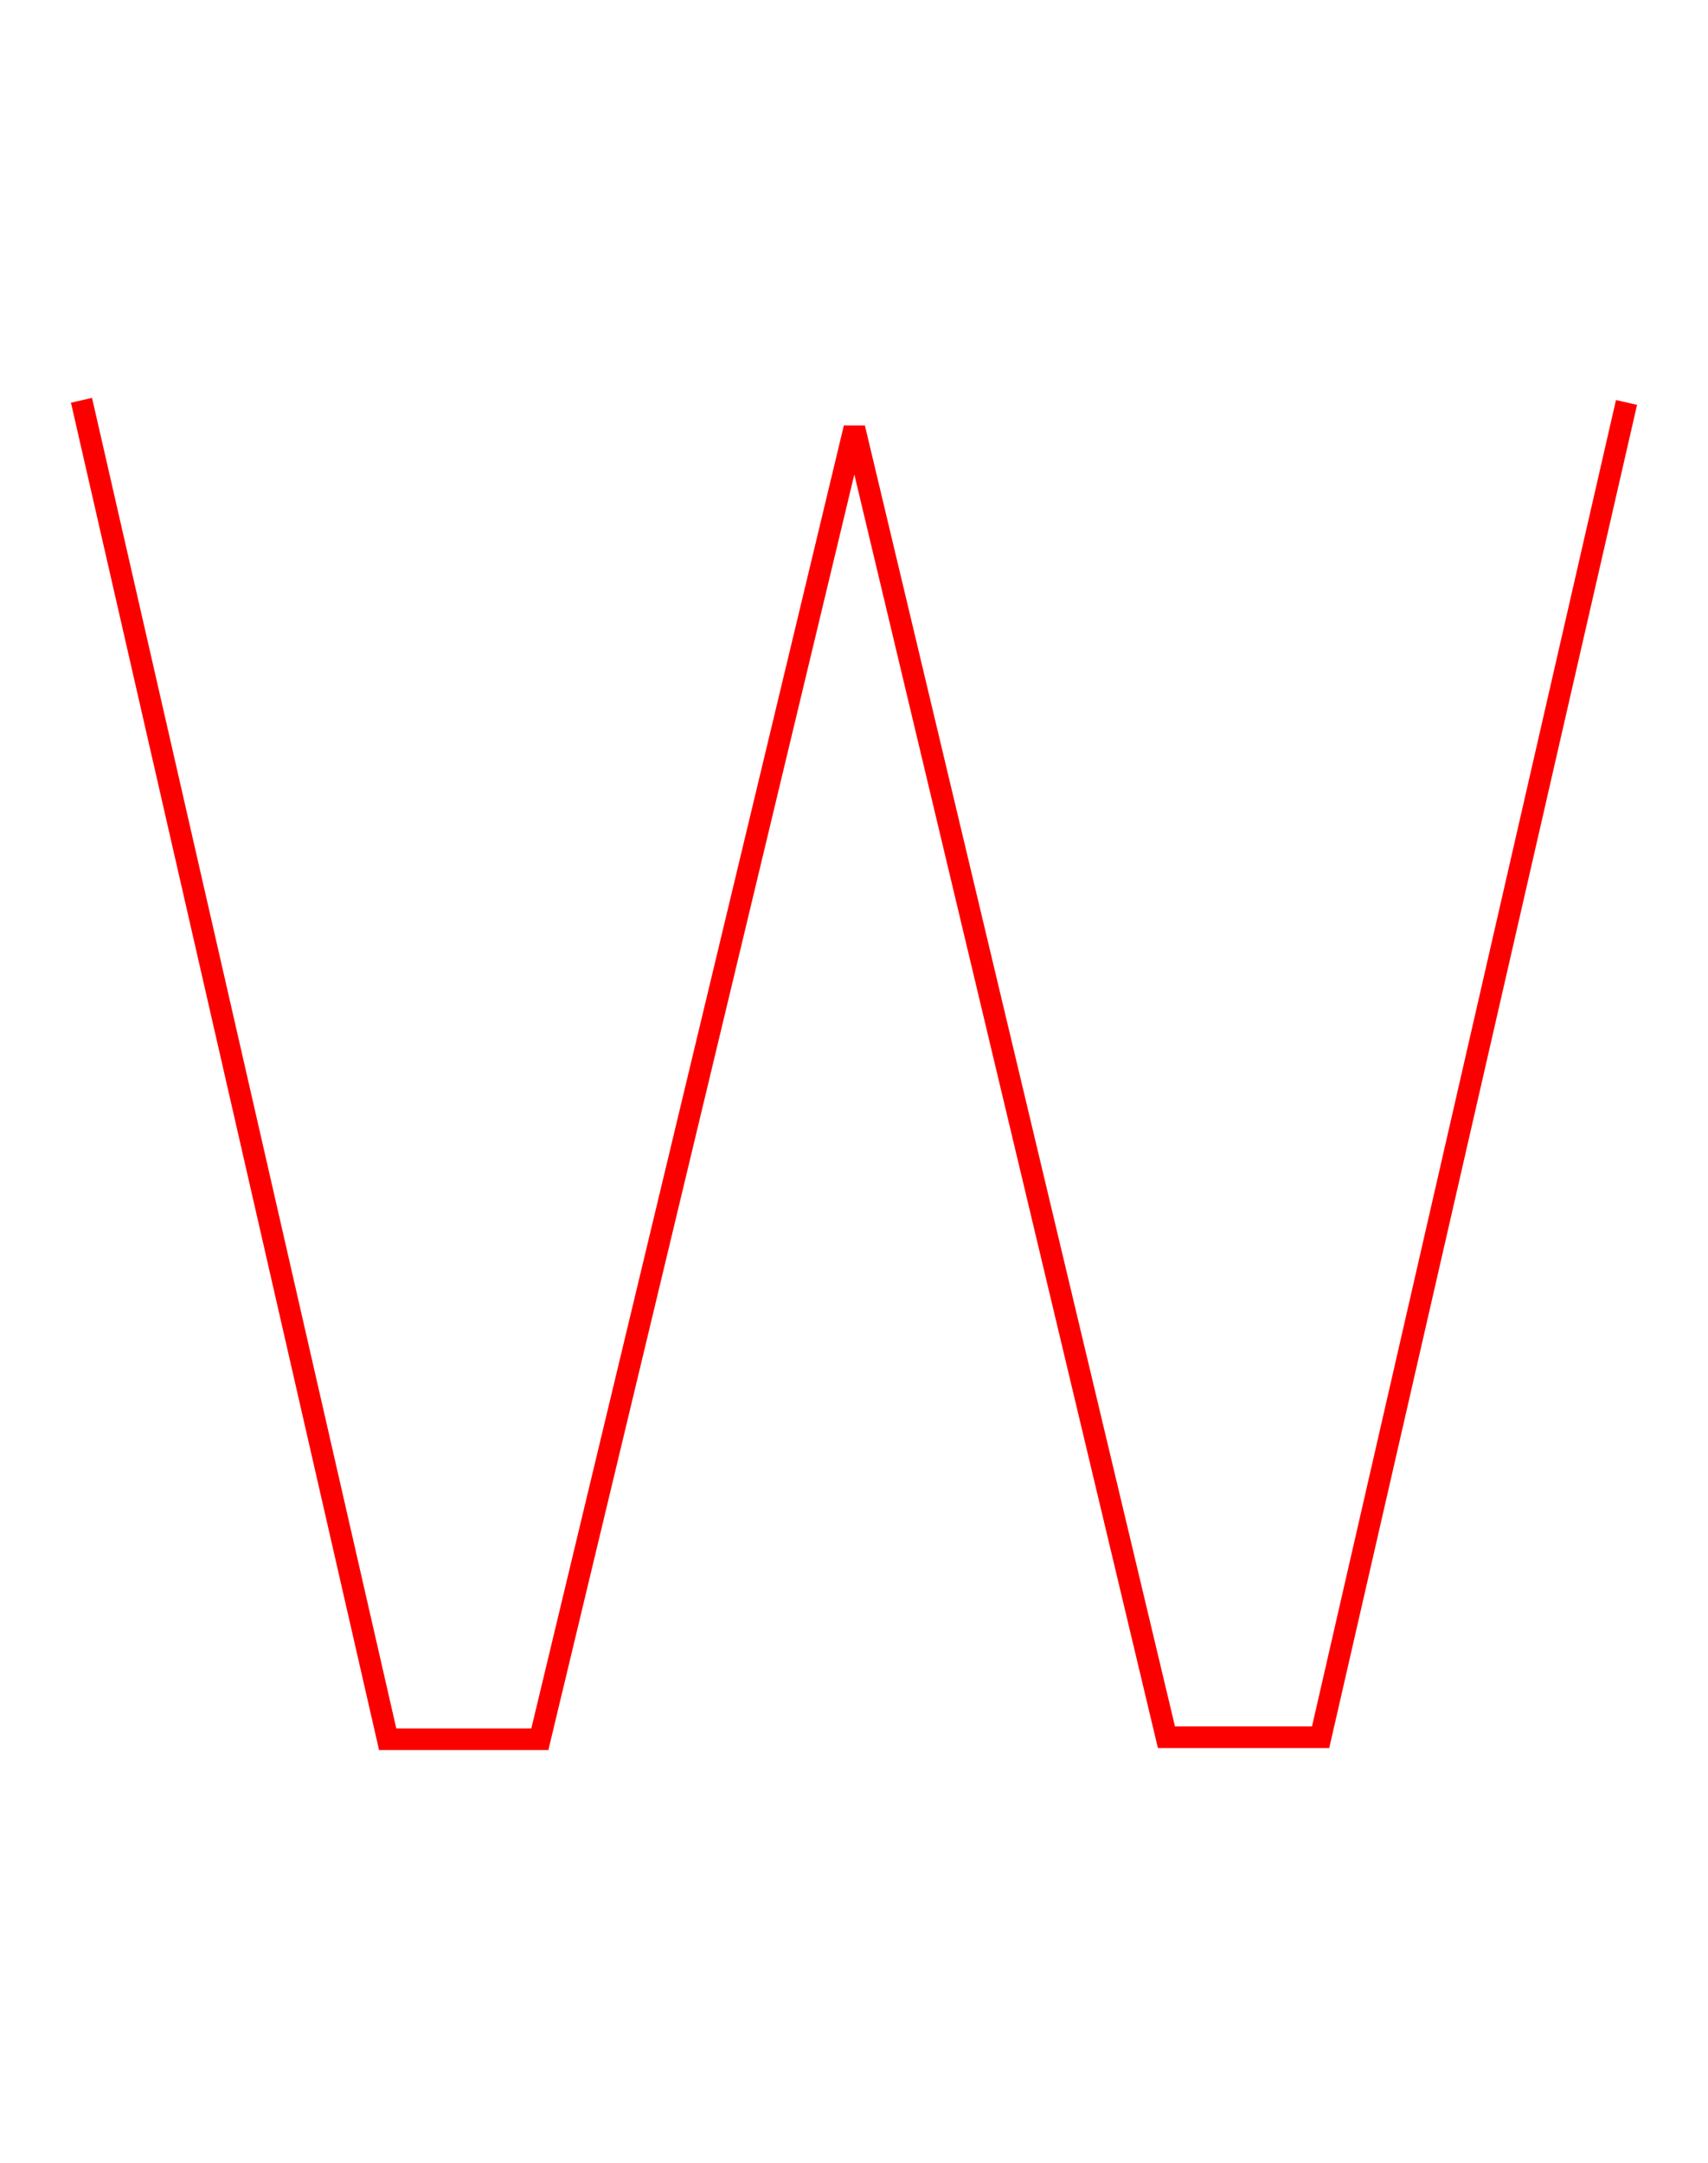 <?xml version="1.0" encoding="UTF-8" standalone="no"?>
<svg width="79px" height="100px" viewBox="0 0 79 100" version="1.1" xmlns="http://www.w3.org/2000/svg" xmlns:xlink="http://www.w3.org/1999/xlink" xmlns:sketch="http://www.bohemiancoding.com/sketch/ns">
    <!-- Generator: Sketch 3.3.1 (12002) - http://www.bohemiancoding.com/sketch -->
    <title>upper-w</title>
    <desc>Created with Sketch.</desc>
    <defs></defs>
    <g id="Page-1" stroke="none" stroke-width="1" fill="none" fill-rule="evenodd" sketch:type="MSPage">
        <g id="upper-w" sketch:type="MSArtboardGroup" stroke="#FC0000">
            <path d="M3.769,18.509 L17.931,80.42 L24.969,80.42 L39.517,19.789 L53.952,80.327 L61.082,80.327 L75.231,18.609" id="Path-86-Copy-2" sketch:type="MSShapeGroup"></path>
        </g>
    </g>
</svg>